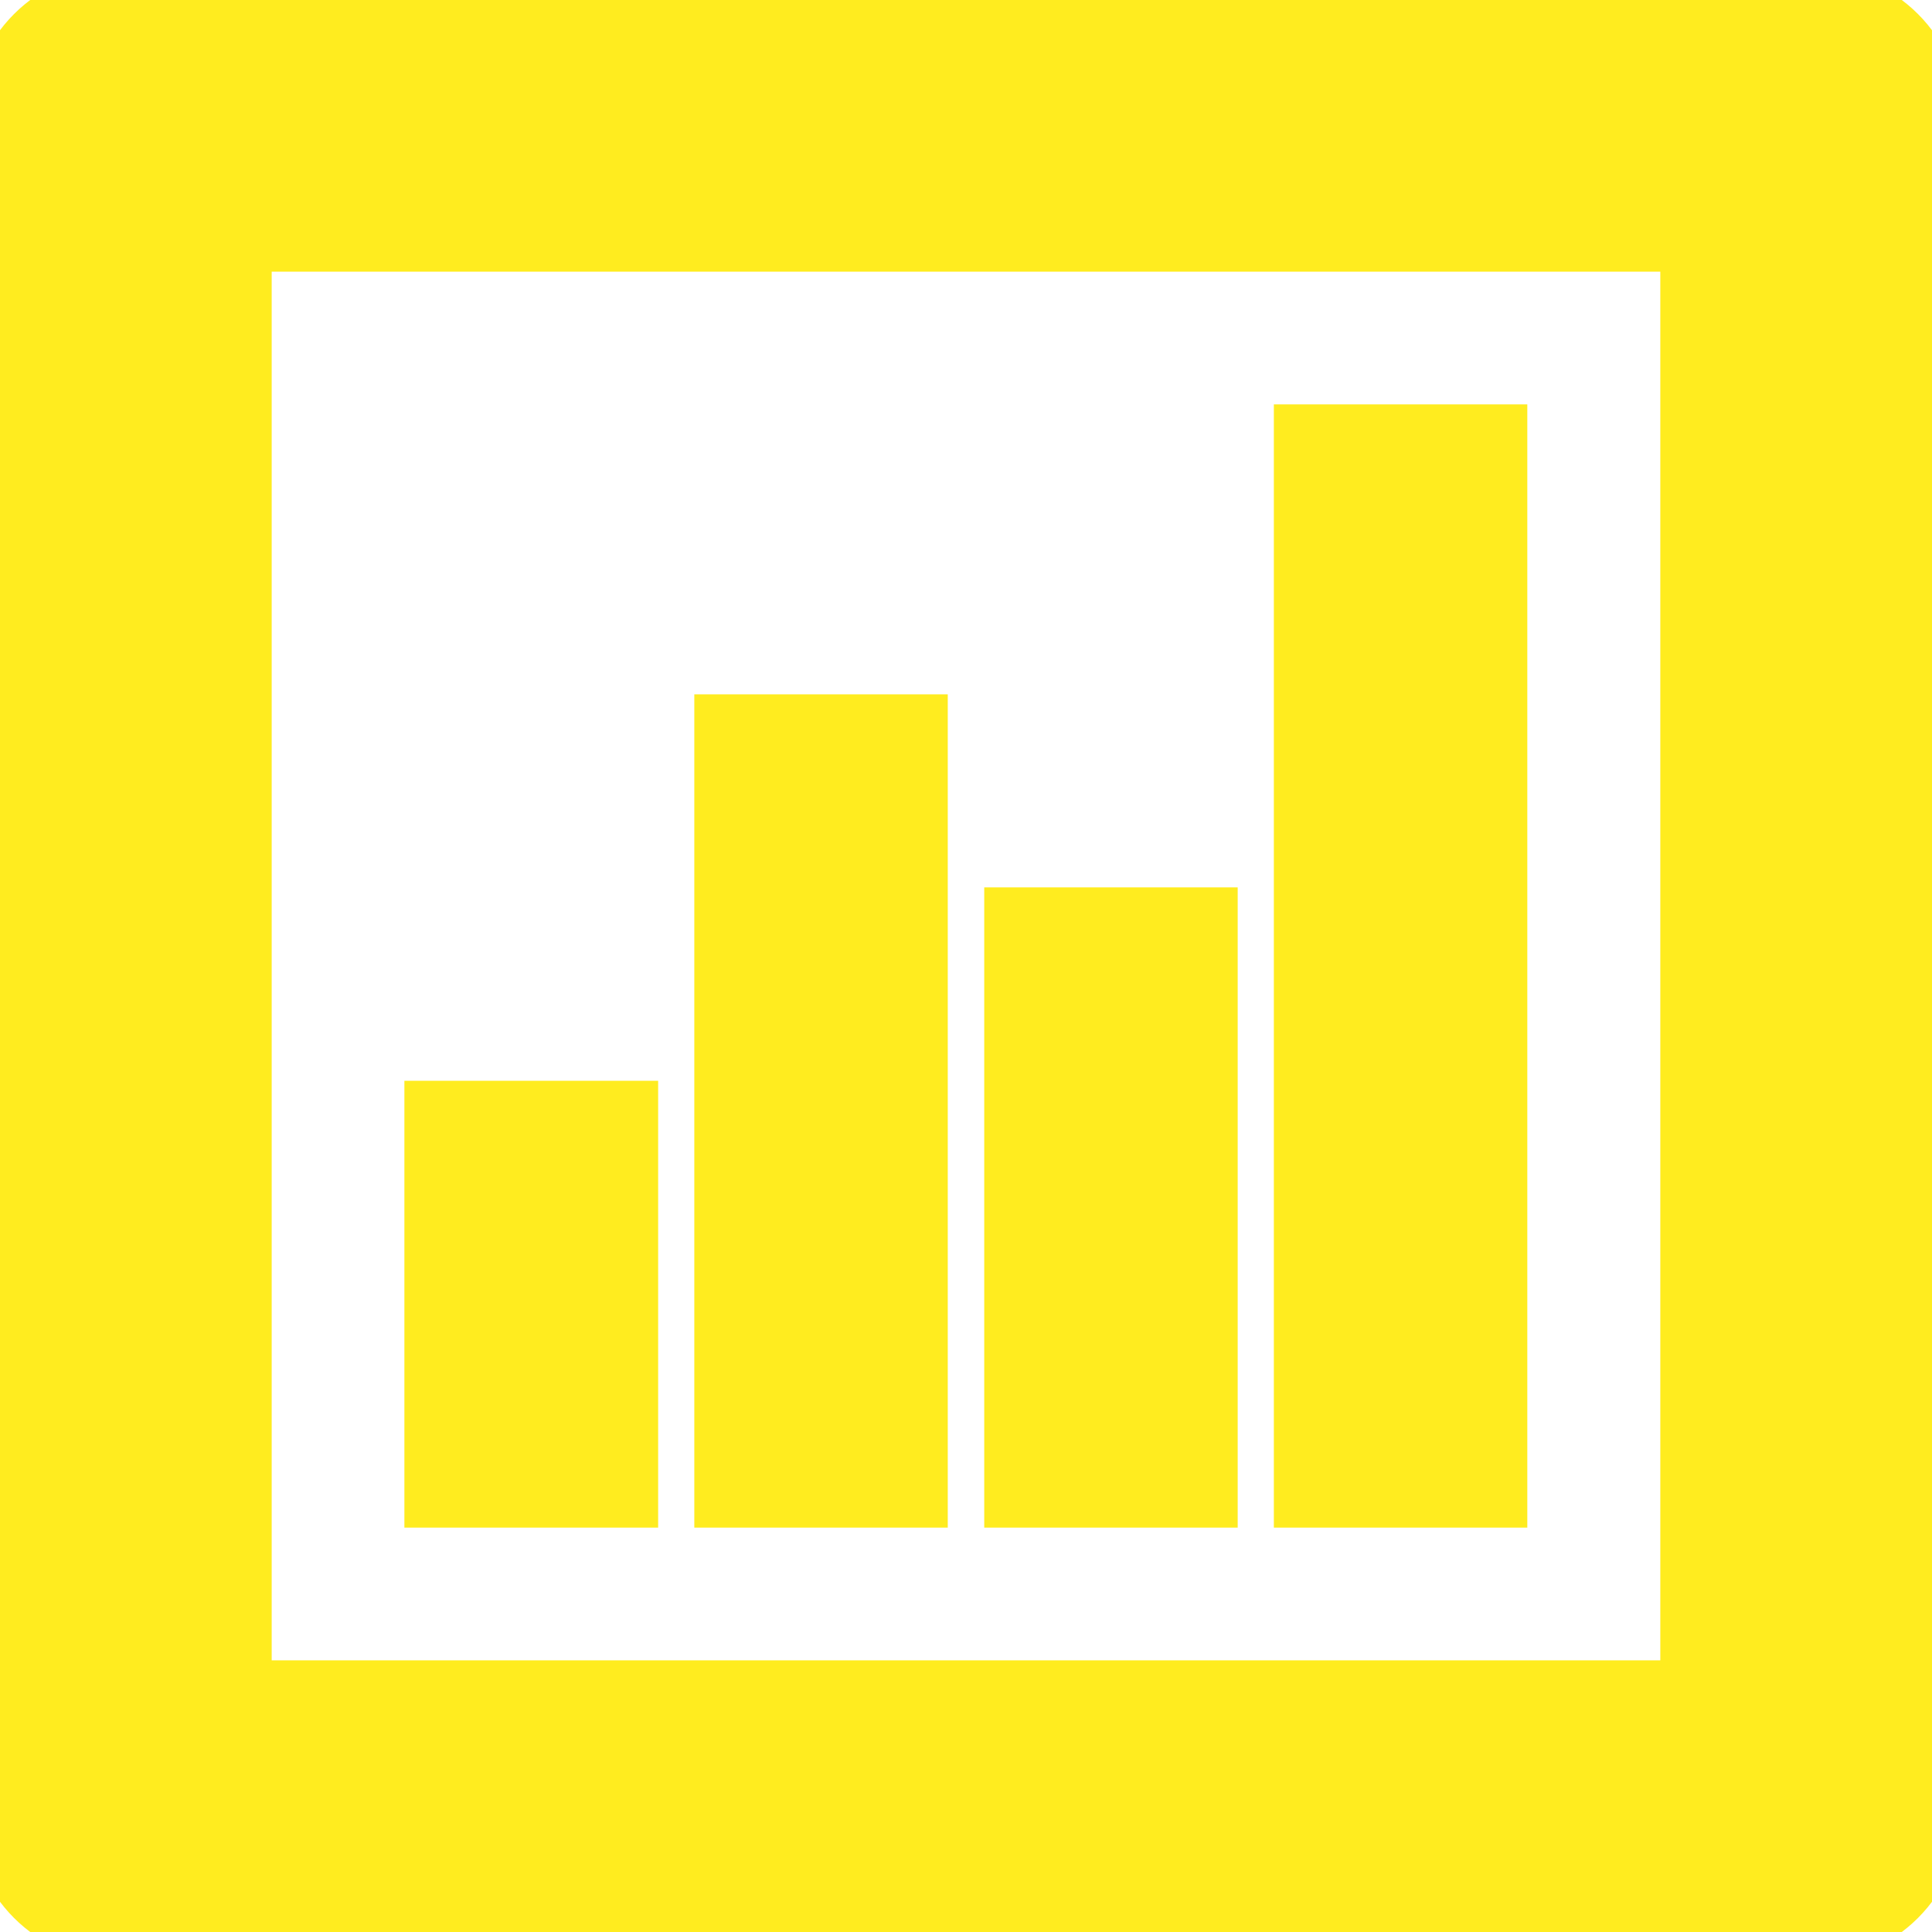 <!DOCTYPE svg PUBLIC "-//W3C//DTD SVG 1.1//EN" "http://www.w3.org/Graphics/SVG/1.1/DTD/svg11.dtd">
<!-- Uploaded to: SVG Repo, www.svgrepo.com, Transformed by: SVG Repo Mixer Tools -->
<svg fill="#ffec1f" width="800px" height="800px" viewBox="0 0 32 32" xmlns="http://www.w3.org/2000/svg" stroke="#ffec1f">
<g id="SVGRepo_bgCarrier" stroke-width="0"/>
<g id="SVGRepo_tracerCarrier" stroke-linecap="round" stroke-linejoin="round"/>
<g id="SVGRepo_iconCarrier"> <path d="M2 0h28c1.104 0 2 0.896 2 2v28c0 1.104-0.896 2-2 2h-28c-1.104 0-2-0.896-2-2v-28c0-1.104 0.896-2 2-2zM4 4v24h24v-24zM7.198 18.401h3.203v6.401h-3.203zM12 12h3.198v12.802h-3.198zM16.802 15.198h3.198v9.604h-3.198zM21.599 7.198h3.198v17.604h-3.198z"/> </g>
</svg>